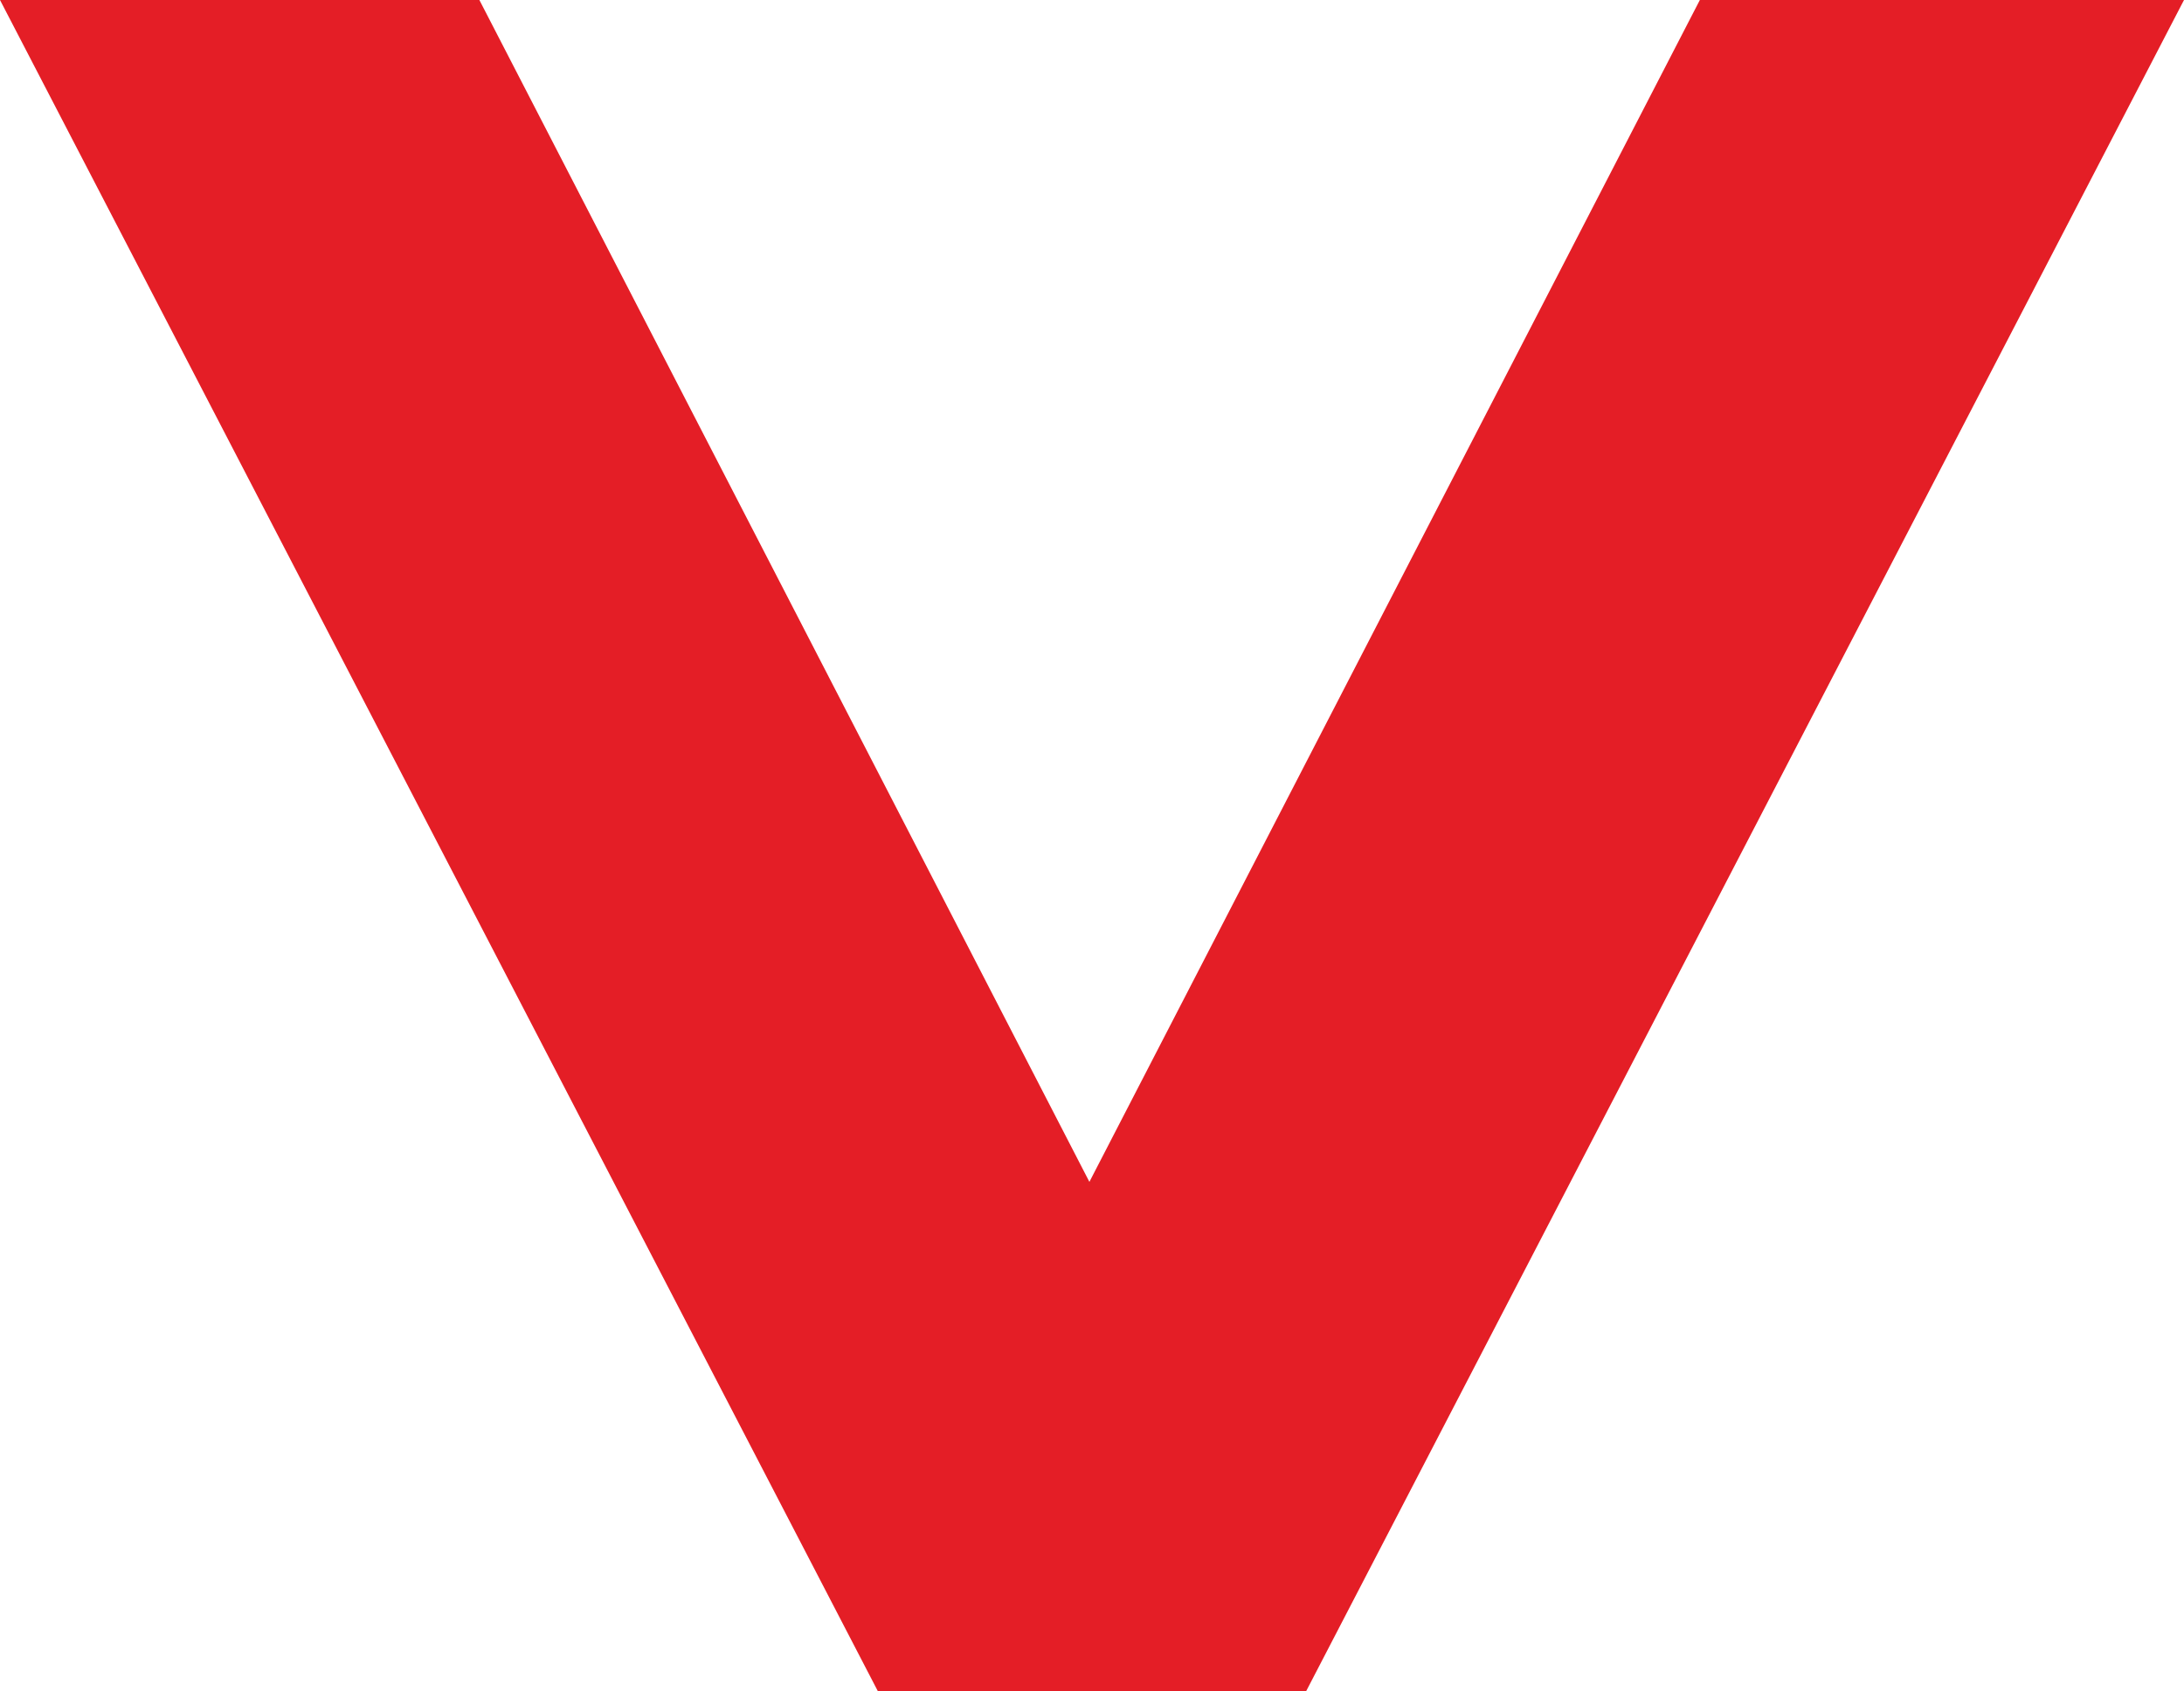 <?xml version="1.0" encoding="UTF-8"?><svg id="b" xmlns="http://www.w3.org/2000/svg" viewBox="0 0 36.72 28.44"><defs><style>.d{fill:#e41e26;}</style></defs><g id="c"><path class="d" d="m21.96,28.44h-7.2L0,0h8.06l13.82,26.78h-7.13L28.58,0h8.14l-14.76,28.44Z"/></g></svg>